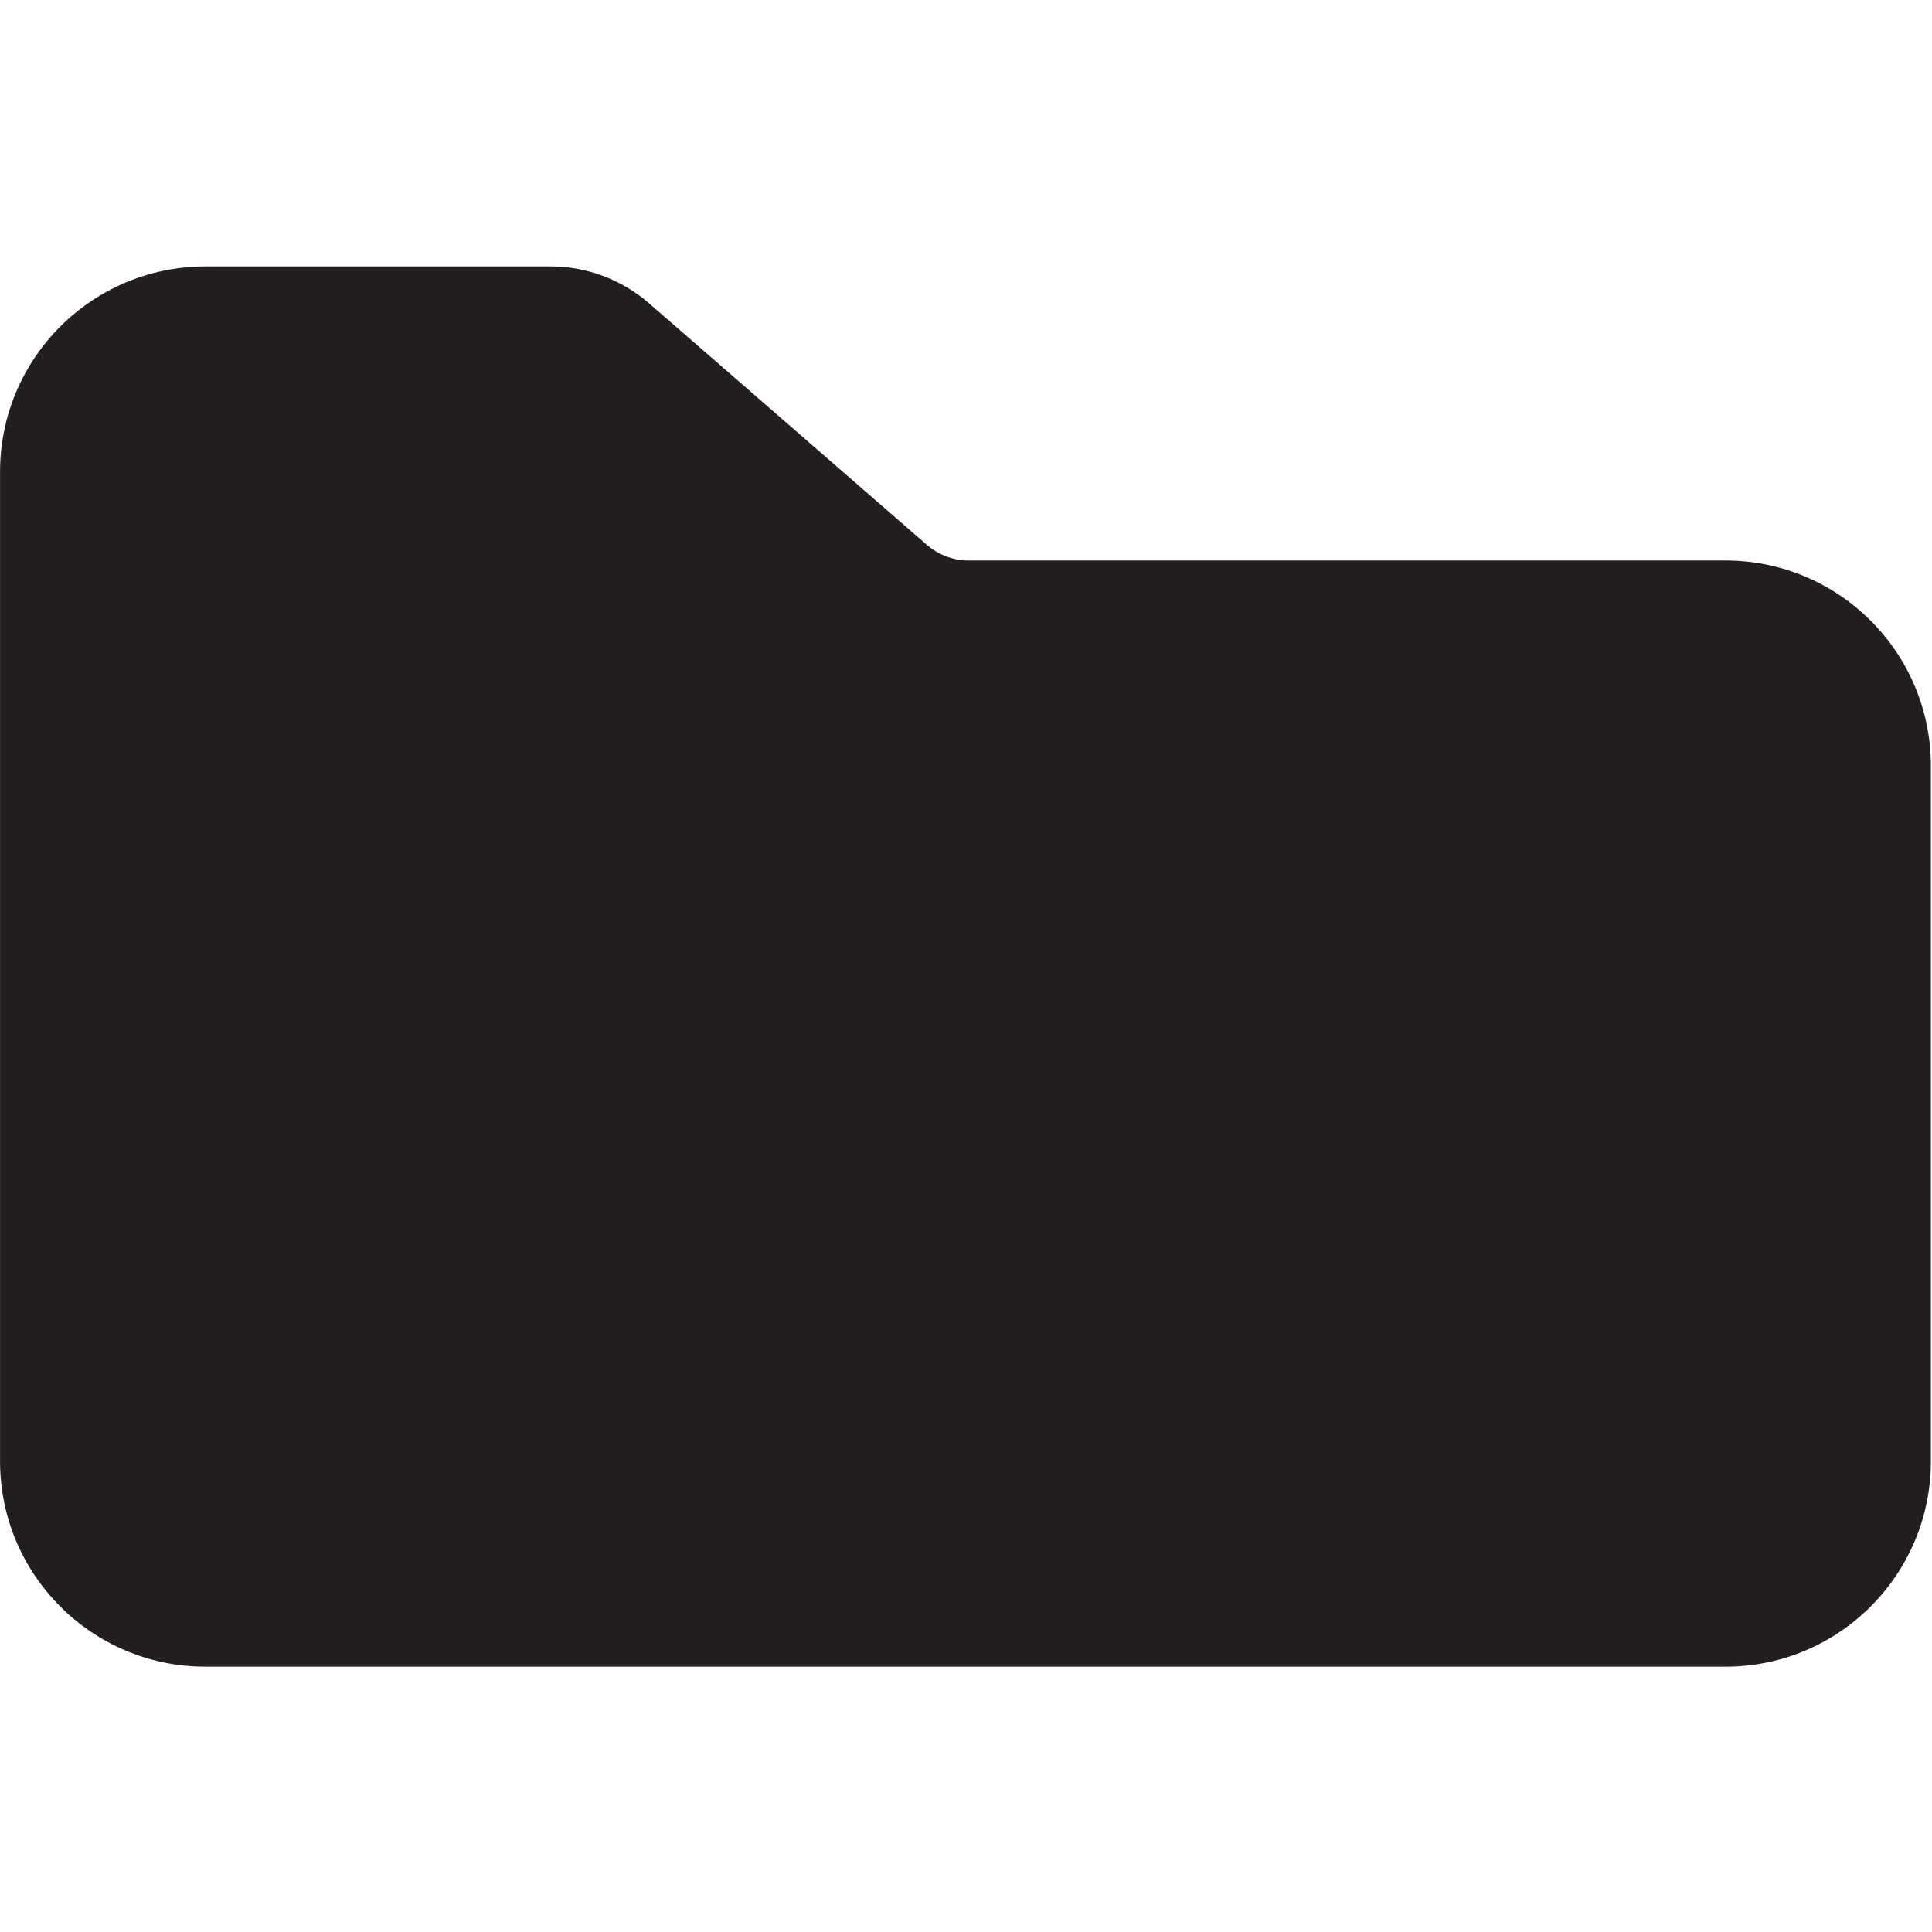 <?xml version="1.0" encoding="UTF-8"?>
<svg id="Layer_125" data-name="Layer 125" xmlns="http://www.w3.org/2000/svg" viewBox="0 0 850.91 850.91">
  <defs>
    <style>
      .cls-1 {
        fill: #231f20;
      }
    </style>
  </defs>
  <path class="cls-1" d="M850.41,337.36v306.19c0,49.98-40.52,90.5-90.5,90.5H90.52C40.54,734.05.02,693.53.02,643.55V207.84C.02,157.86,40.54,117.34,90.52,117.34h151.91c15.95,0,31.36,5.76,43.4,16.23l122.38,106.39c5.12,4.45,11.67,6.9,18.45,6.9h333.26c49.98,0,90.5,40.52,90.5,90.5Z"/>
</svg>